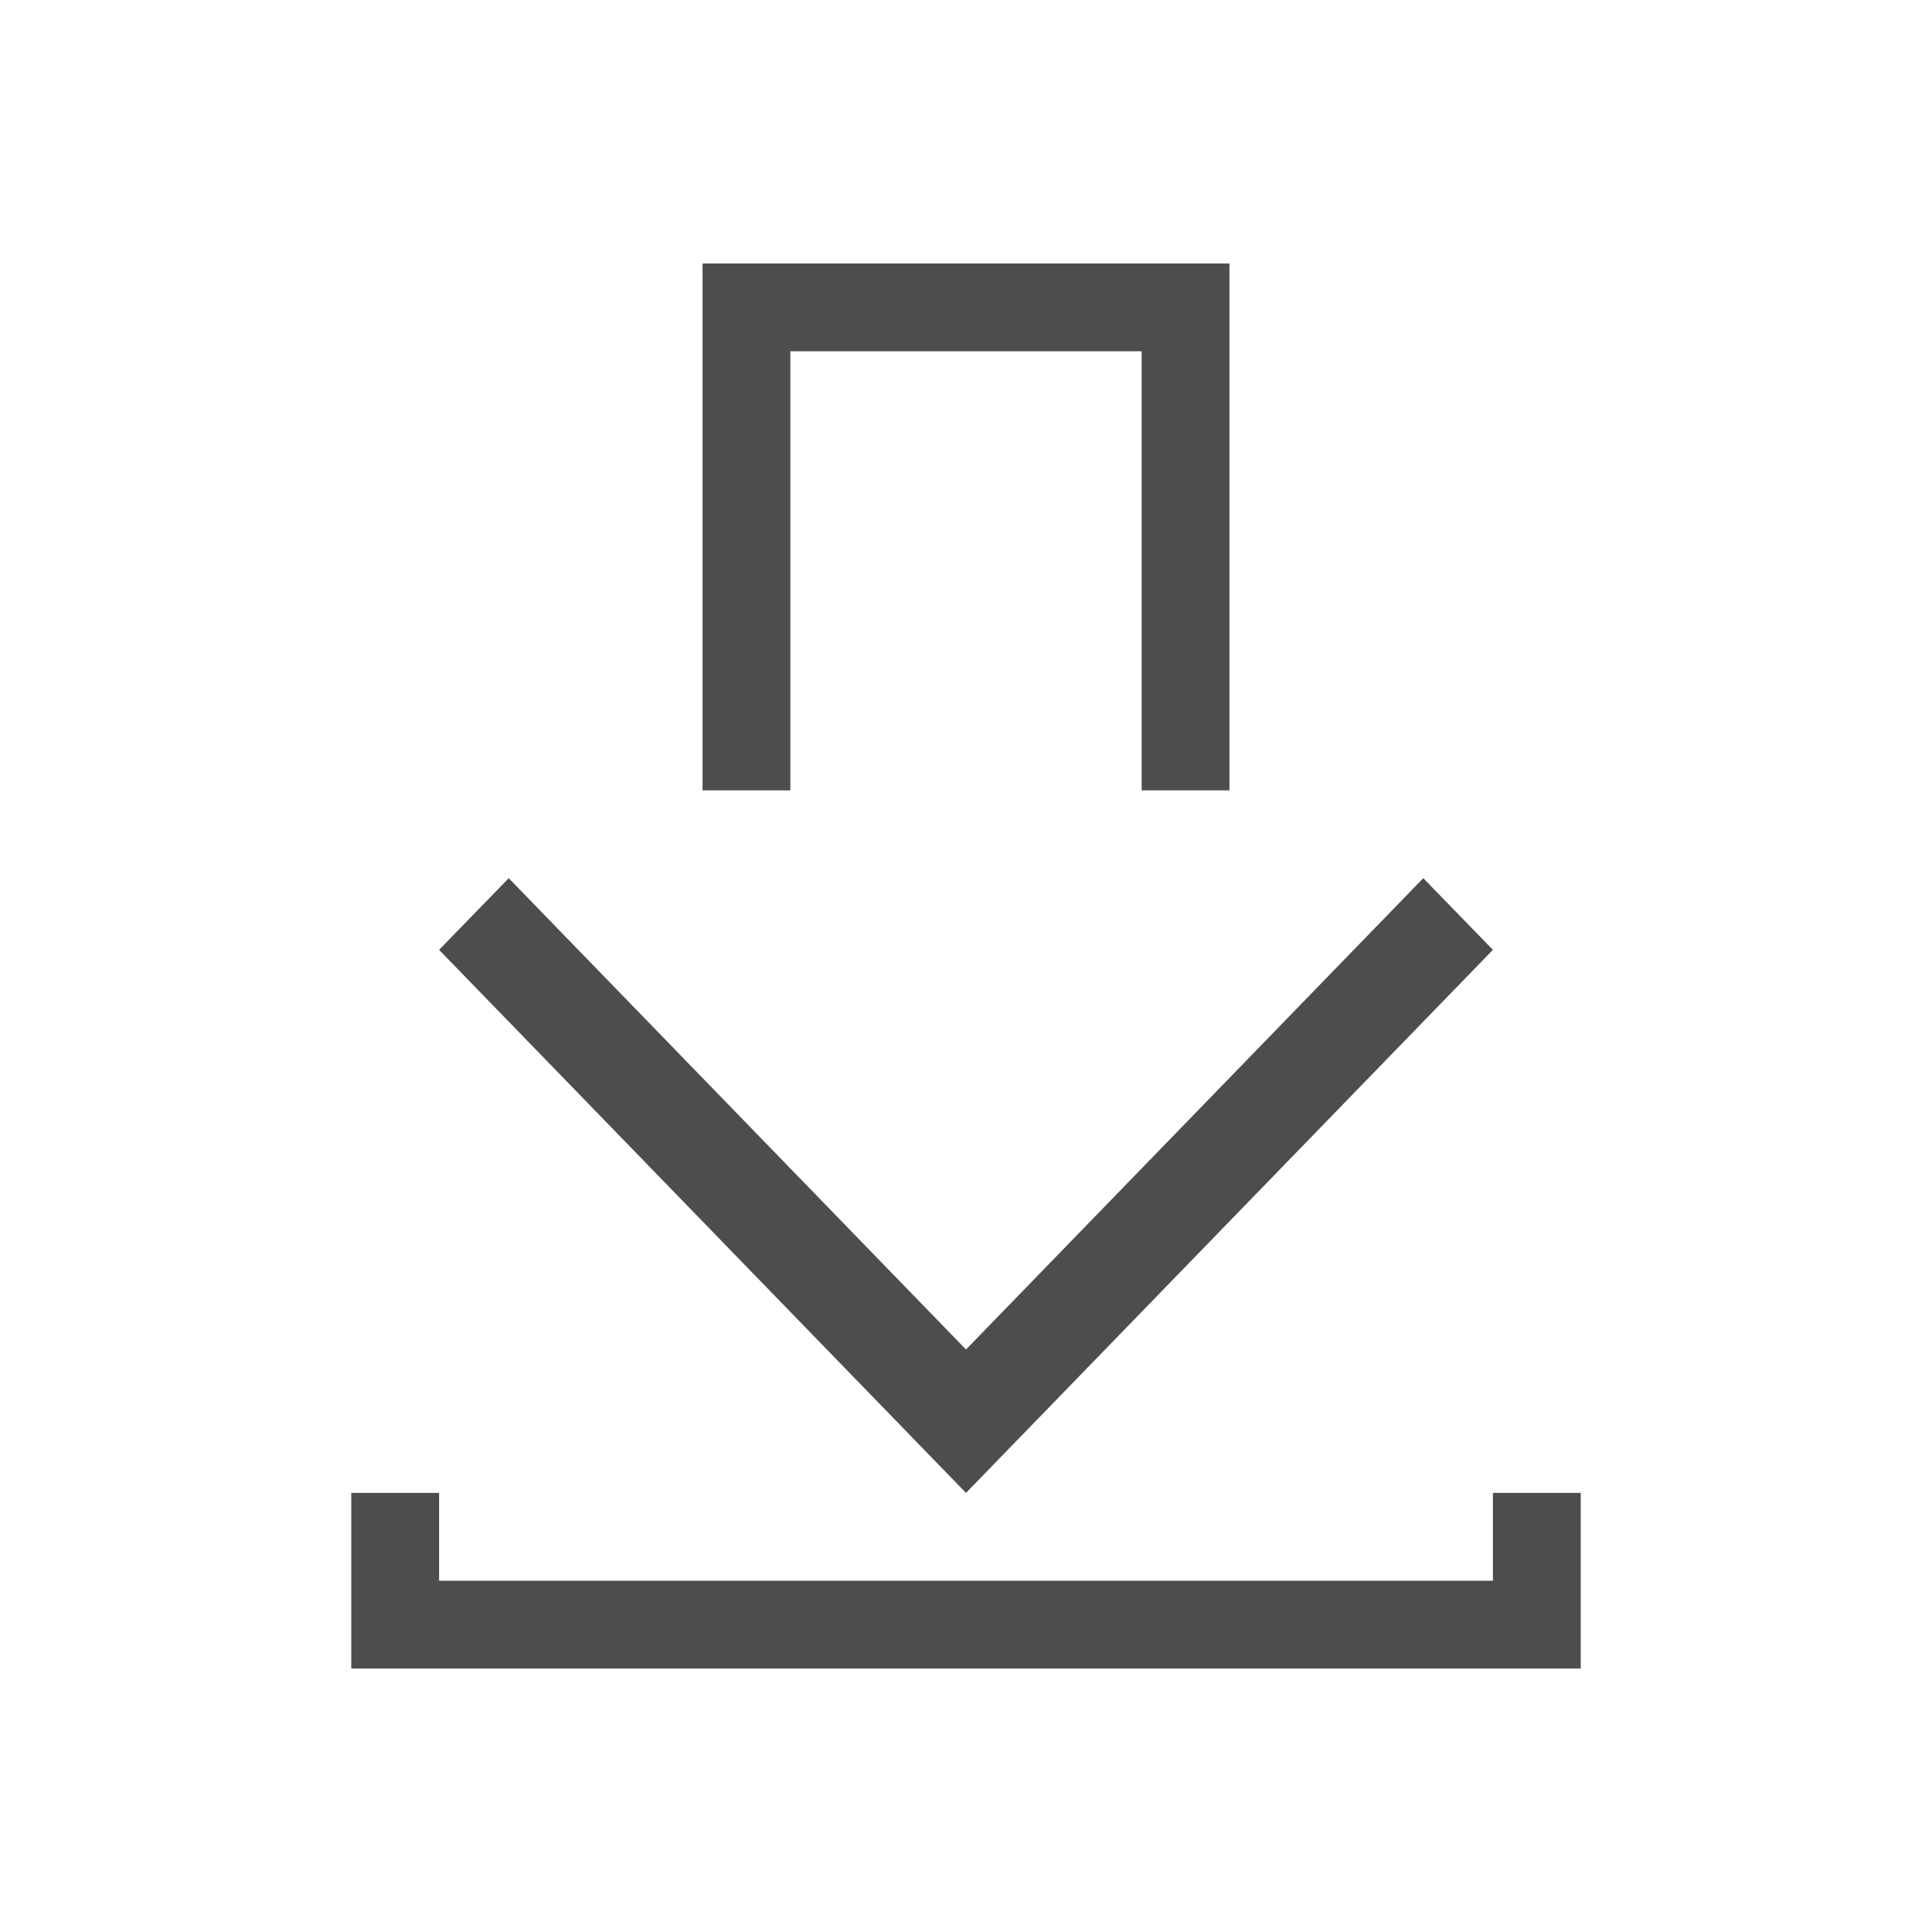 <svg viewBox="0 0 22 22" xmlns="http://www.w3.org/2000/svg"><path d="m8 3v6h1v-5h4v5h1v-6h-1-4zm-2.207 7-.793.816 6 6.184 6-6.184-.793-.816-5.207 5.367zm-1.793 7v2h1 12 1v-2h-1v1h-12v-1z" fill="#4d4d4d"/></svg>